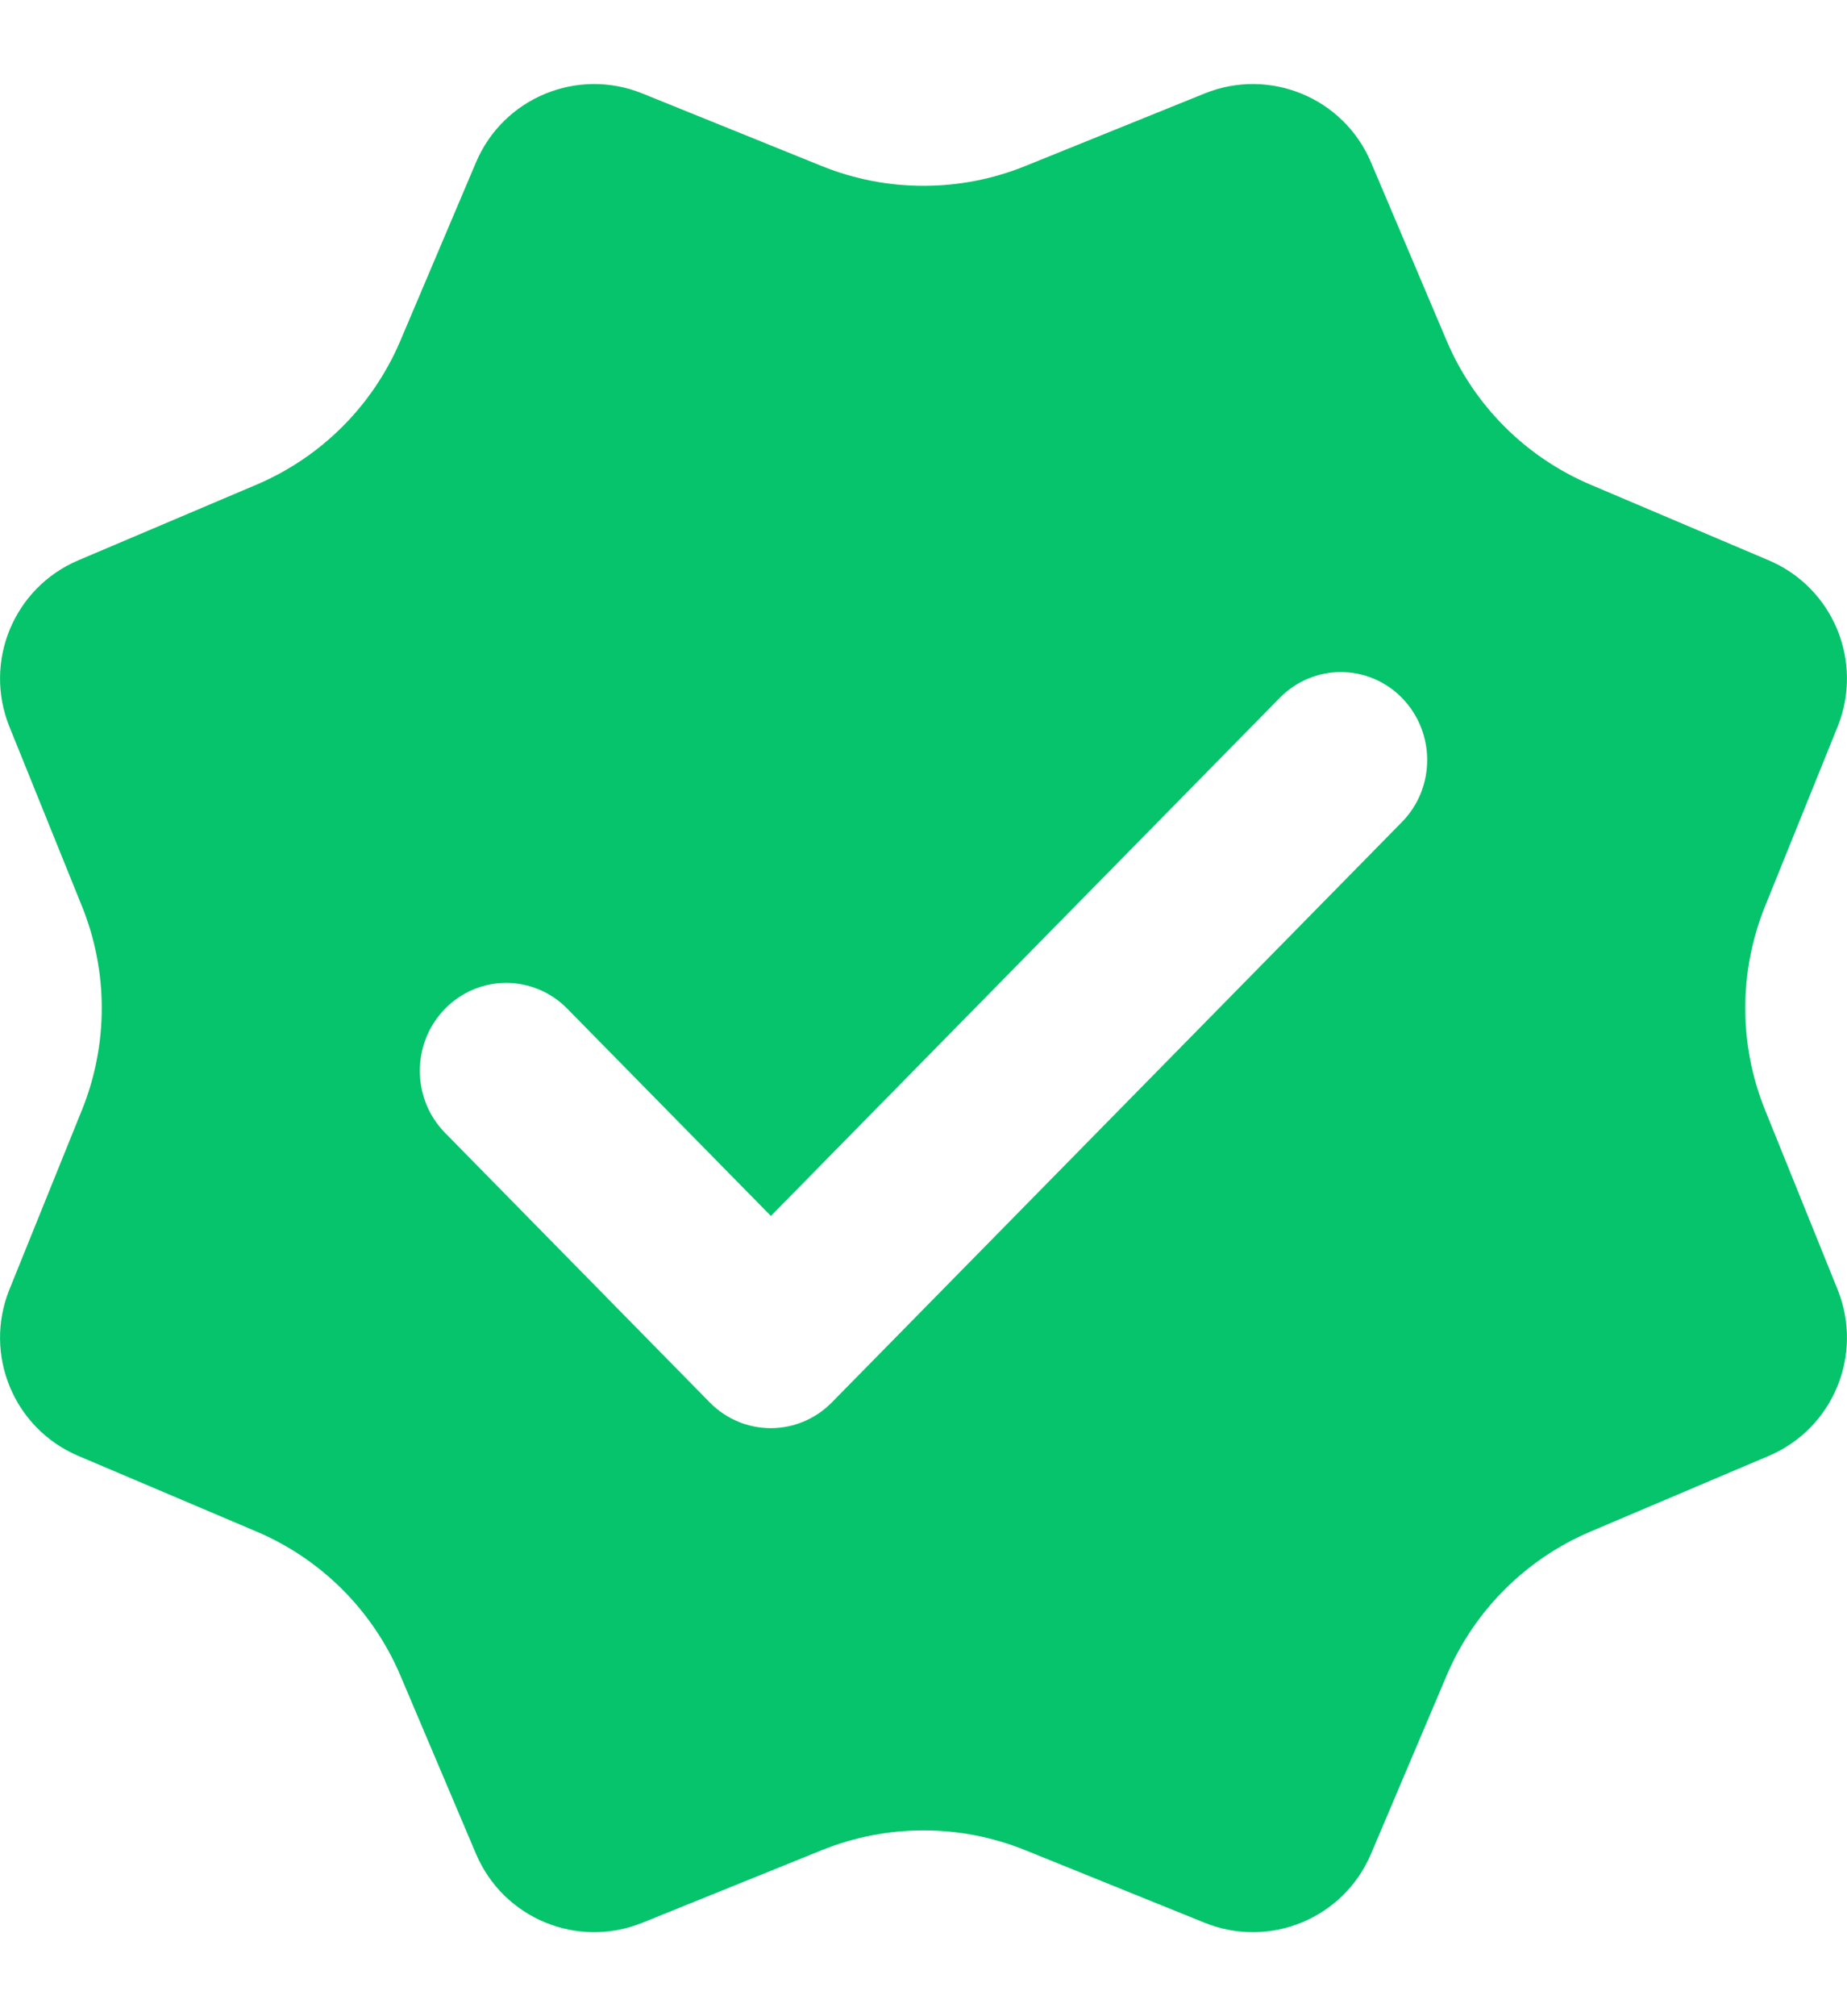 <svg width='11' height='12' viewBox='0 0 11 12' fill='none' xmlns='http://www.w3.org/2000/svg'> <path fill-rule='evenodd' clip-rule='evenodd' d='M8.349 4.893L4.954 8.347C4.753 8.551 4.428 8.551 4.227 8.347L2.651 6.743C2.45 6.539 2.45 6.208 2.651 6.003C2.852 5.799 3.177 5.799 3.378 6.003L4.591 7.237L7.622 4.153C7.823 3.949 8.148 3.949 8.349 4.153C8.55 4.358 8.55 4.689 8.349 4.893ZM10.511 6.604C10.355 6.217 10.355 5.783 10.511 5.396L10.944 4.325C11.1 3.938 10.918 3.498 10.534 3.335L9.471 2.884C9.086 2.72 8.78 2.414 8.616 2.029L8.165 0.966C8.002 0.582 7.562 0.4 7.175 0.556L6.104 0.989C5.717 1.145 5.283 1.145 4.896 0.989L3.825 0.556C3.438 0.4 2.998 0.582 2.835 0.966L2.384 2.029C2.22 2.414 1.914 2.72 1.529 2.884L0.466 3.335C0.082 3.498 -0.1 3.938 0.056 4.325L0.489 5.396C0.645 5.783 0.645 6.217 0.489 6.604L0.056 7.675C-0.1 8.062 0.082 8.502 0.466 8.665L1.529 9.116C1.914 9.28 2.22 9.586 2.384 9.971L2.835 11.034C2.998 11.418 3.438 11.6 3.825 11.444L4.896 11.011C5.283 10.855 5.717 10.855 6.104 11.011L7.175 11.444C7.562 11.6 8.002 11.418 8.165 11.034L8.616 9.971C8.78 9.586 9.086 9.28 9.471 9.116L10.534 8.665C10.918 8.502 11.1 8.062 10.944 7.675L10.511 6.604Z' fill='#05C46B'/> </svg>